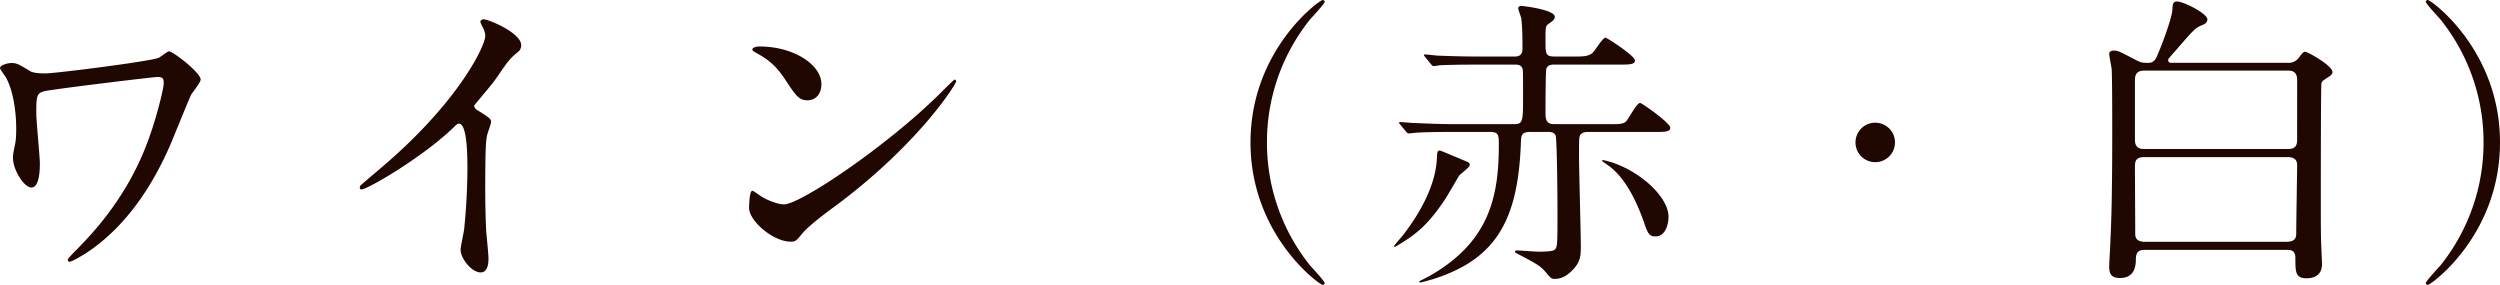 <svg version="1.1" baseProfile="tiny" id="レイヤー_1" xmlns="http://www.w3.org/2000/svg" x="0" y="0" width="200.526" height="22.851" viewBox="0 0 200.526 22.851" xml:space="preserve"><g fill="#210701"><path d="M12.662 6.173c-.364 0-6.969.806-8.658 1.066-1.092.156-1.092.286-1.092 1.872 0 .624.285 3.433.285 4.004 0 .338 0 1.925-.676 1.925-.598 0-1.481-1.431-1.481-2.367 0-.286.025-.39.182-1.169.078-.391.078-.963.078-1.171 0-1.456-.26-3.12-.832-4.134C.416 6.095 0 5.575 0 5.445c0-.182.52-.39.936-.39.391 0 .572.104 1.353.572.182.13.39.26 1.378.26.779 0 8.372-.962 9.048-1.248.156-.052.702-.52.832-.52.338 0 2.548 1.716 2.548 2.262 0 .234-.676 1.04-.779 1.248-.286.624-1.456 3.536-1.717 4.134-.884 1.976-2.912 6.136-6.838 8.632-.39.234-1.014.598-1.17.598-.104 0-.156-.078-.156-.155 0-.104.494-.599.78-.884 1.353-1.379 4.004-4.213 5.616-8.555.729-1.924 1.3-4.316 1.3-4.706-.001-.286-.001-.52-.469-.52zm25.609 2.652c1.014.624 1.118.728 1.118.962 0 .156-.286.884-.312 1.04-.104.468-.156 1.014-.156 4.603 0 .702.025 2.106.078 3.12.025.312.182 1.82.182 2.158 0 .26 0 1.144-.624 1.144-.728 0-1.612-1.118-1.612-1.819 0-.261.26-1.404.286-1.664a49.6 49.6 0 00.26-4.785c0-.936 0-3.666-.676-3.666-.13 0-.233.104-.442.313-2.548 2.443-6.916 4.966-7.384 4.966-.078 0-.13-.052-.13-.155 0-.078.025-.131.078-.183.676-.599 1.404-1.196 1.82-1.56 6.136-5.253 8.164-9.673 8.164-10.401 0-.26-.078-.494-.208-.728-.026-.052-.183-.364-.183-.416 0-.104.131-.208.261-.208.39 0 3.016 1.092 3.016 2.08 0 .26-.13.442-.233.52-.702.572-.807.728-1.769 2.132-.442.624-1.274 1.56-1.769 2.184.001.155.079.259.235.363zM66.898 16.6c-.676.494-2.002 1.481-2.549 2.132-.493.598-.546.65-.936.65-1.404 0-3.328-1.664-3.328-2.704 0-.183.026-1.378.26-1.378.104 0 .676.441.78.494.338.207 1.196.598 1.769.598 1.273 0 8.164-4.603 12.48-8.866.416-.416 1.144-1.145 1.195-1.145.053 0 .13.078.13.13.001.234-3.041 5.096-9.801 10.089zm-2.132-8.555c-.701 0-.962-.416-1.819-1.716-.884-1.326-1.639-1.716-2.366-2.132-.104-.052-.234-.13-.234-.234s.208-.234.572-.234c2.782 0 4.966 1.482 4.966 3.016-.001.78-.443 1.3-1.119 1.3zm40.313 13.245c.192.216 1.176 1.271 1.176 1.416a.16.16 0 01-.168.145c-.239 0-5.784-3.984-5.784-11.425S105.848 0 106.087 0c.12 0 .168.096.168.144 0 .144-.983 1.2-1.176 1.416a15.721 15.721 0 00-3.456 9.865c0 5.232 2.496 8.665 3.456 9.865zm10.847-5.328c-1.319 1.992-2.28 2.783-3.624 3.6-.072.049-.384.24-.432.24-.024 0-.048-.023-.048-.072 0-.048.575-.695.672-.816 1.464-1.871 2.664-4.104 2.76-6.216.024-.456.024-.624.24-.624.072 0 1.68.695 1.992.816.264.119.408.168.408.336 0 .191-.744.72-.84.84-.072.095-.936 1.607-1.128 1.896zm13.273-6.001c.744 0 1.032-.024 1.248-.24.192-.216.84-1.464 1.104-1.464.144 0 2.424 1.608 2.424 1.992 0 .336-.456.336-1.296.336h-5.257c-.191 0-.432 0-.6.168-.168.144-.168.288-.168 1.752 0 1.129.144 6.169.144 7.201 0 .84 0 1.416-.96 2.232-.528.432-.984.432-1.152.432-.239 0-.336-.096-.672-.504-.432-.504-.6-.624-2.208-1.465-.264-.144-.288-.144-.288-.215 0-.097.096-.097.145-.097.264 0 1.487.097 1.728.097.288 0 1.008 0 1.248-.121.288-.144.288-.432.288-2.976 0-1.824-.048-5.857-.144-6.193-.097-.312-.456-.312-.624-.312h-1.44c-.6 0-.696.24-.72.672-.192 6.289-1.921 9.433-6.841 11.065-.192.071-1.128.336-1.225.336-.071 0-.096-.048-.096-.097.288-.144.672-.336.84-.432 4.801-2.736 5.545-6.385 5.545-10.513 0-.72 0-1.032-.672-1.032h-3.001c-2.111 0-2.808.048-3.048.072-.072 0-.432.048-.504.048s-.145-.048-.216-.144l-.456-.552c-.097-.12-.097-.12-.097-.168 0-.048.024-.048.072-.048.168 0 .912.072 1.056.072 1.177.048 2.185.096 3.313.096h4.776c.721 0 .721-.24.721-2.28 0-2.064 0-2.064-.072-2.232-.12-.264-.384-.264-.624-.264h-2.929c-2.112 0-2.808.048-3.048.048-.072.024-.432.072-.504.072s-.145-.072-.216-.168l-.456-.552c-.049-.072-.097-.12-.097-.144 0-.048.024-.072.072-.072.168 0 .912.096 1.056.096 1.177.048 2.185.072 3.313.072h2.809c.192 0 .648 0 .648-.6 0-.864 0-1.68-.097-2.472-.023-.12-.24-.672-.24-.792 0-.168.168-.192.265-.192.191 0 2.664.312 2.664.864 0 .24-.145.312-.528.6-.216.144-.216.264-.216 1.392 0 1.008.024 1.2.744 1.2h1.608c.6 0 1.056 0 1.392-.264.192-.144.84-1.248 1.057-1.248.144 0 2.376 1.464 2.376 1.824 0 .336-.456.336-1.272.336h-5.16c-.216 0-.552 0-.672.312-.072.192-.072 3.192-.072 3.48 0 .504 0 .984.696.984h4.536zm3.601 9.001c-.528 0-.624-.217-.96-1.2-1.152-3.24-2.4-4.177-2.904-4.536-.072-.049-.433-.289-.433-.336 0-.024.024-.049.072-.049.096 0 .576.145.672.168 2.496.816 4.585 2.881 4.585 4.369 0 .6-.24 1.584-1.032 1.584zm16.03-7.537c0-.864.696-1.584 1.584-1.584.864 0 1.584.696 1.584 1.584 0 .912-.744 1.583-1.584 1.583a1.581 1.581 0 01-1.584-1.583zm23.184 8.617c-.479 0-.695.191-.695.768 0 .816-.288 1.488-1.272 1.488-.84 0-.864-.504-.864-.984 0-.287.096-1.752.096-2.063.049-.937.145-3.024.145-8.569 0-.744 0-4.729-.048-5.161-.024-.192-.192-1.008-.192-1.2 0-.24.24-.264.384-.264.336 0 .48.096 1.776.768.408.216.552.216.984.216.288 0 .456-.12.6-.36.168-.288 1.297-3.121 1.32-3.937.024-.36.024-.624.384-.624.504 0 2.425.96 2.425 1.44a.437.437 0 01-.265.384c-.479.216-.552.216-.936.6-.216.192-1.152 1.296-1.368 1.536-.504.576-.576.624-.576.744 0 .216.192.216.264.216h9.361a1 1 0 00.792-.336c.384-.504.432-.552.576-.552.191 0 2.184 1.104 2.184 1.632 0 .144-.12.264-.239.336-.505.336-.576.36-.648.552-.048.216-.048 8.761-.048 9.24 0 2.353 0 3.025.048 4.057 0 .168.048 1.008.048 1.2 0 1.009-.768 1.152-1.248 1.152-.888 0-.888-.528-.888-1.608 0-.672-.385-.672-.744-.672h-11.356zm-.048-14.377c-.647 0-.72.432-.72.744v4.824c0 .432.191.72.72.72h11.593c.624 0 .696-.408.696-.72V6.409c0-.432-.168-.744-.696-.744h-11.593zm.048 6.936c-.768 0-.768.385-.768.865 0 .815.023 4.488.023 5.256 0 .217 0 .672.769.672h11.377c.768 0 .768-.455.768-.695 0-.865.072-4.969.072-5.4 0-.24 0-.697-.768-.697h-11.473zM195.75 1.56c-.192-.216-1.176-1.272-1.176-1.416 0-.048.048-.144.168-.144.24 0 5.784 3.984 5.784 11.425s-5.544 11.425-5.784 11.425a.16.16 0 01-.168-.145c0-.145.983-1.2 1.176-1.416.96-1.2 3.456-4.633 3.456-9.865a15.72 15.72 0 00-3.456-9.864z"/></g></svg>